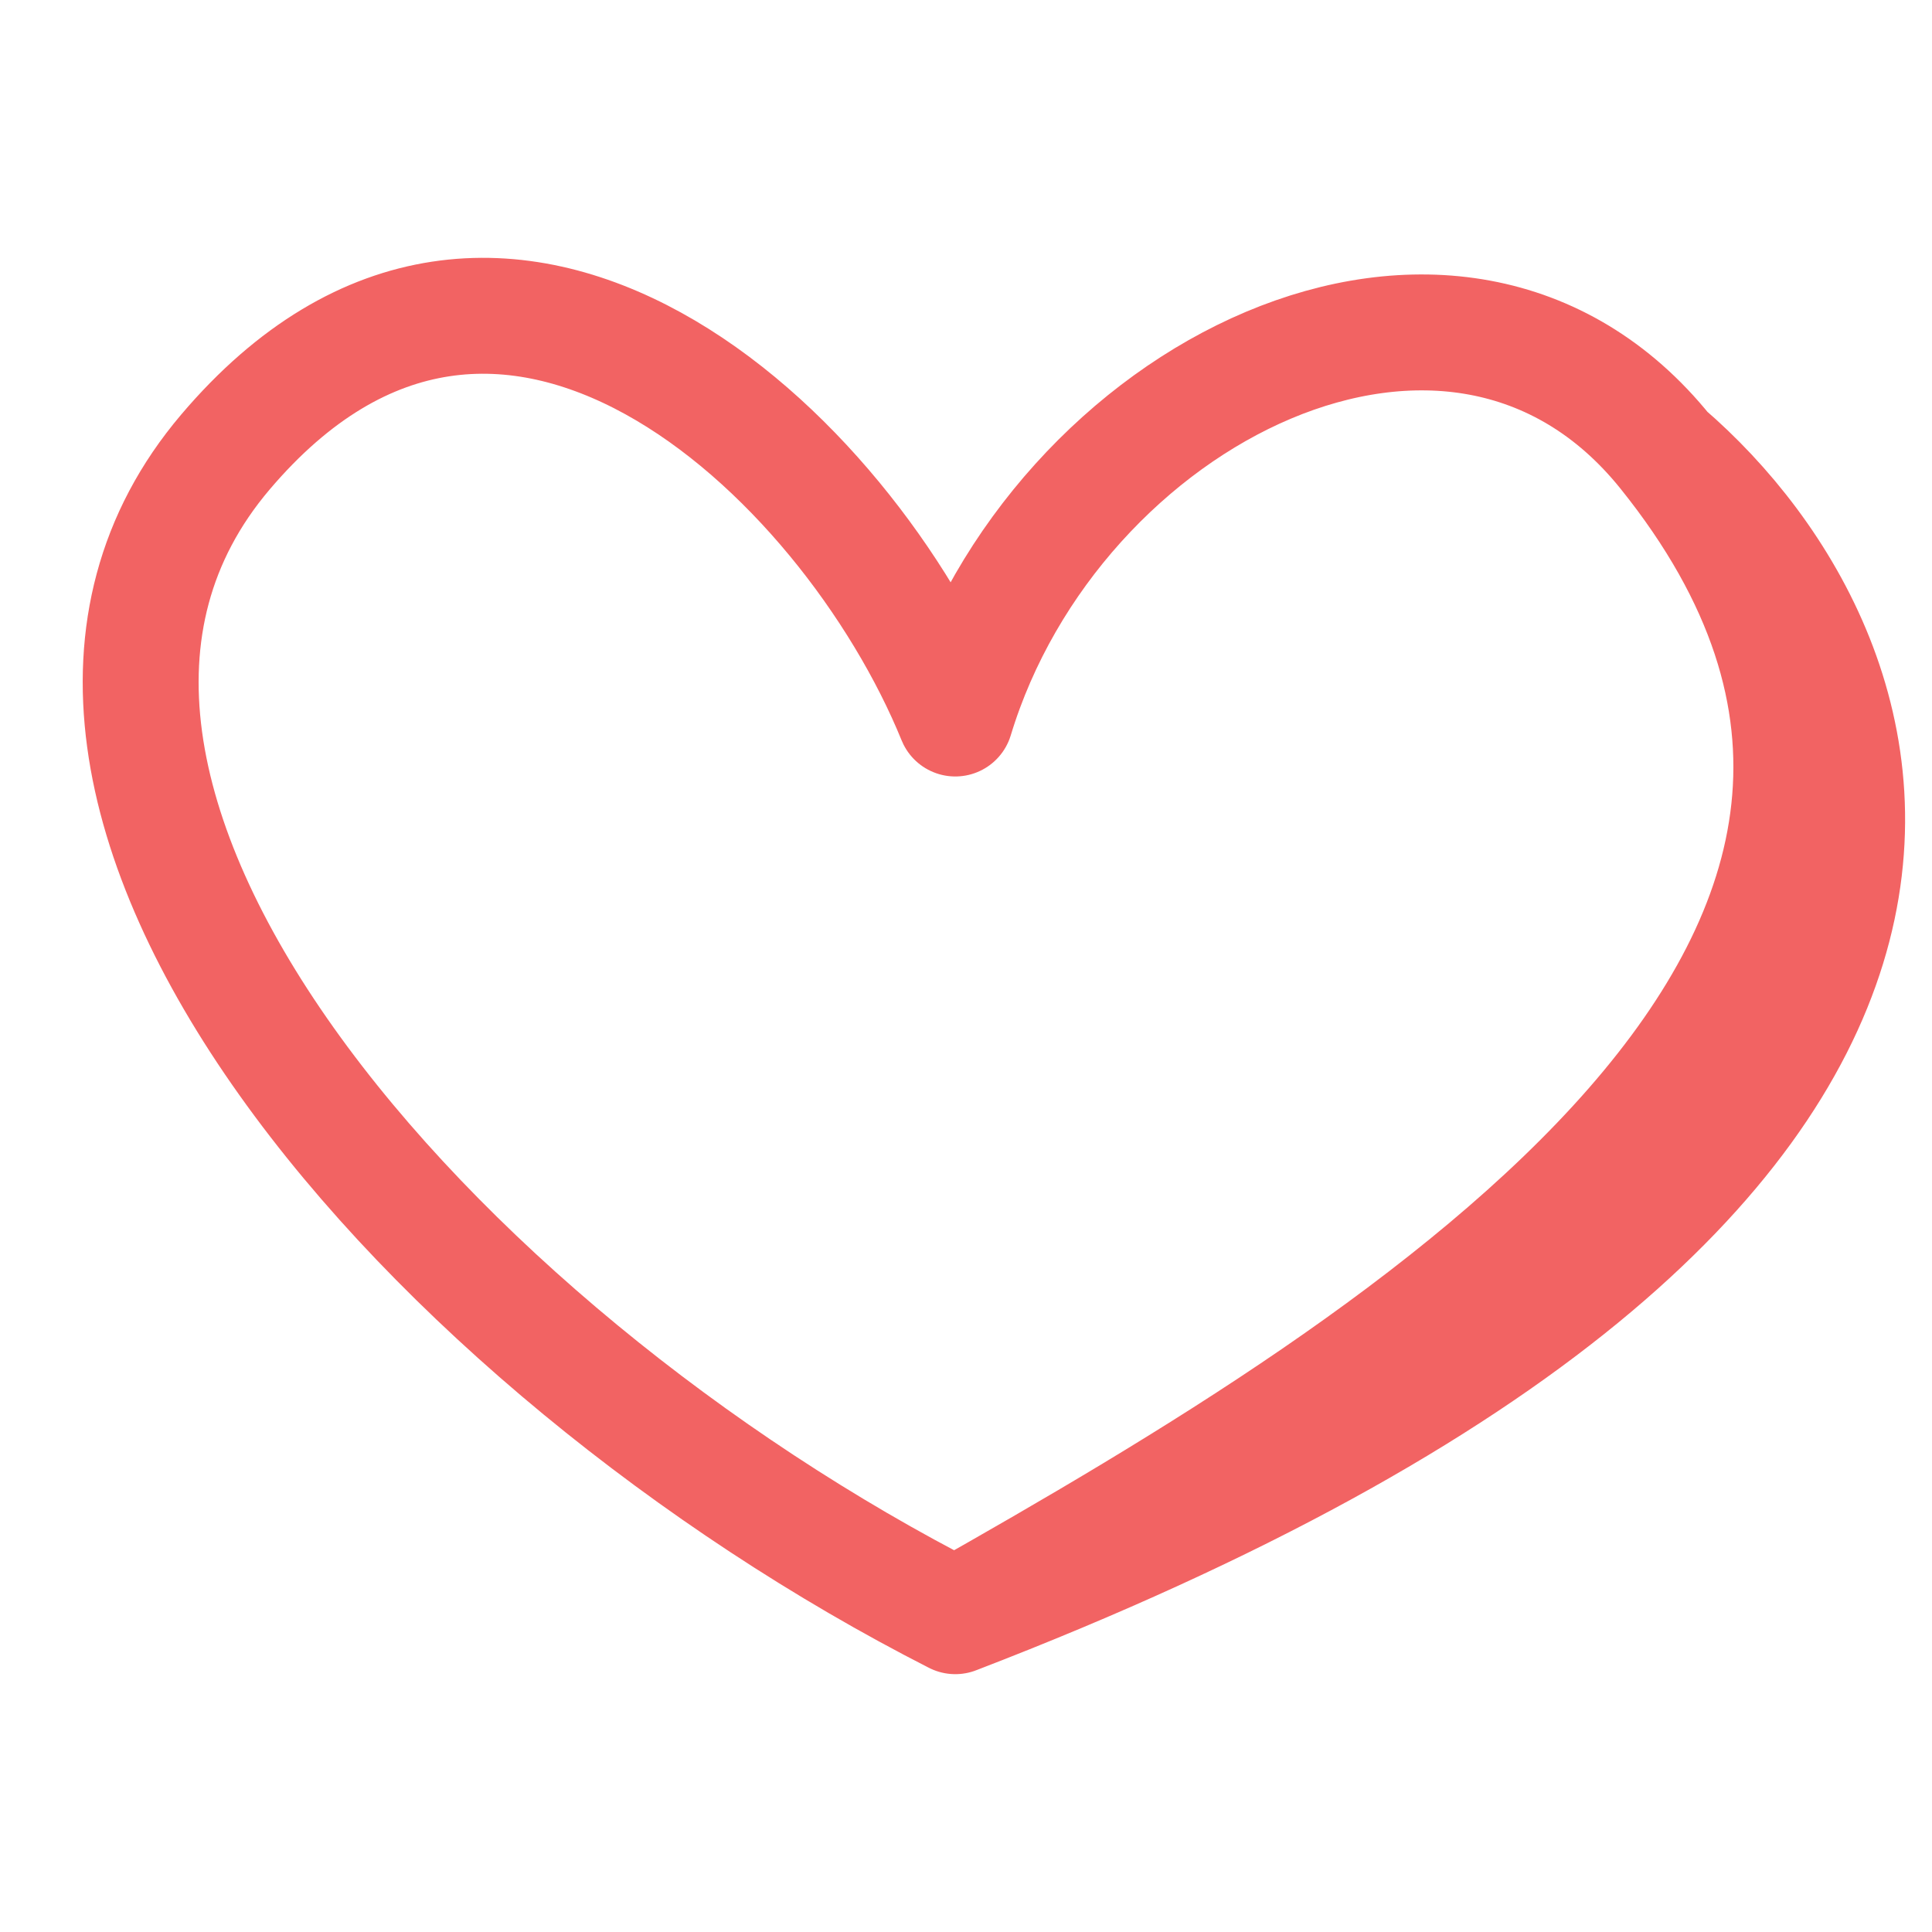<svg width="50" height="50" viewBox="0 0 50 50" fill="none" xmlns="http://www.w3.org/2000/svg">
<path d="M43.104 11.702C37.656 4.929 27.275 10.178 24.723 18.595C21.914 11.702 12.978 3.277 5.831 11.702C-1.605 20.467 11.191 34.934 24.723 41.827M43.104 11.702C53.571 24.714 36.466 35.19 24.723 41.827M43.104 11.702C49.278 17.015 54.245 30.477 24.723 41.827" stroke="#F26363" stroke-width="3" stroke-miterlimit="10" stroke-linecap="round" stroke-linejoin="round"/>
</svg>
